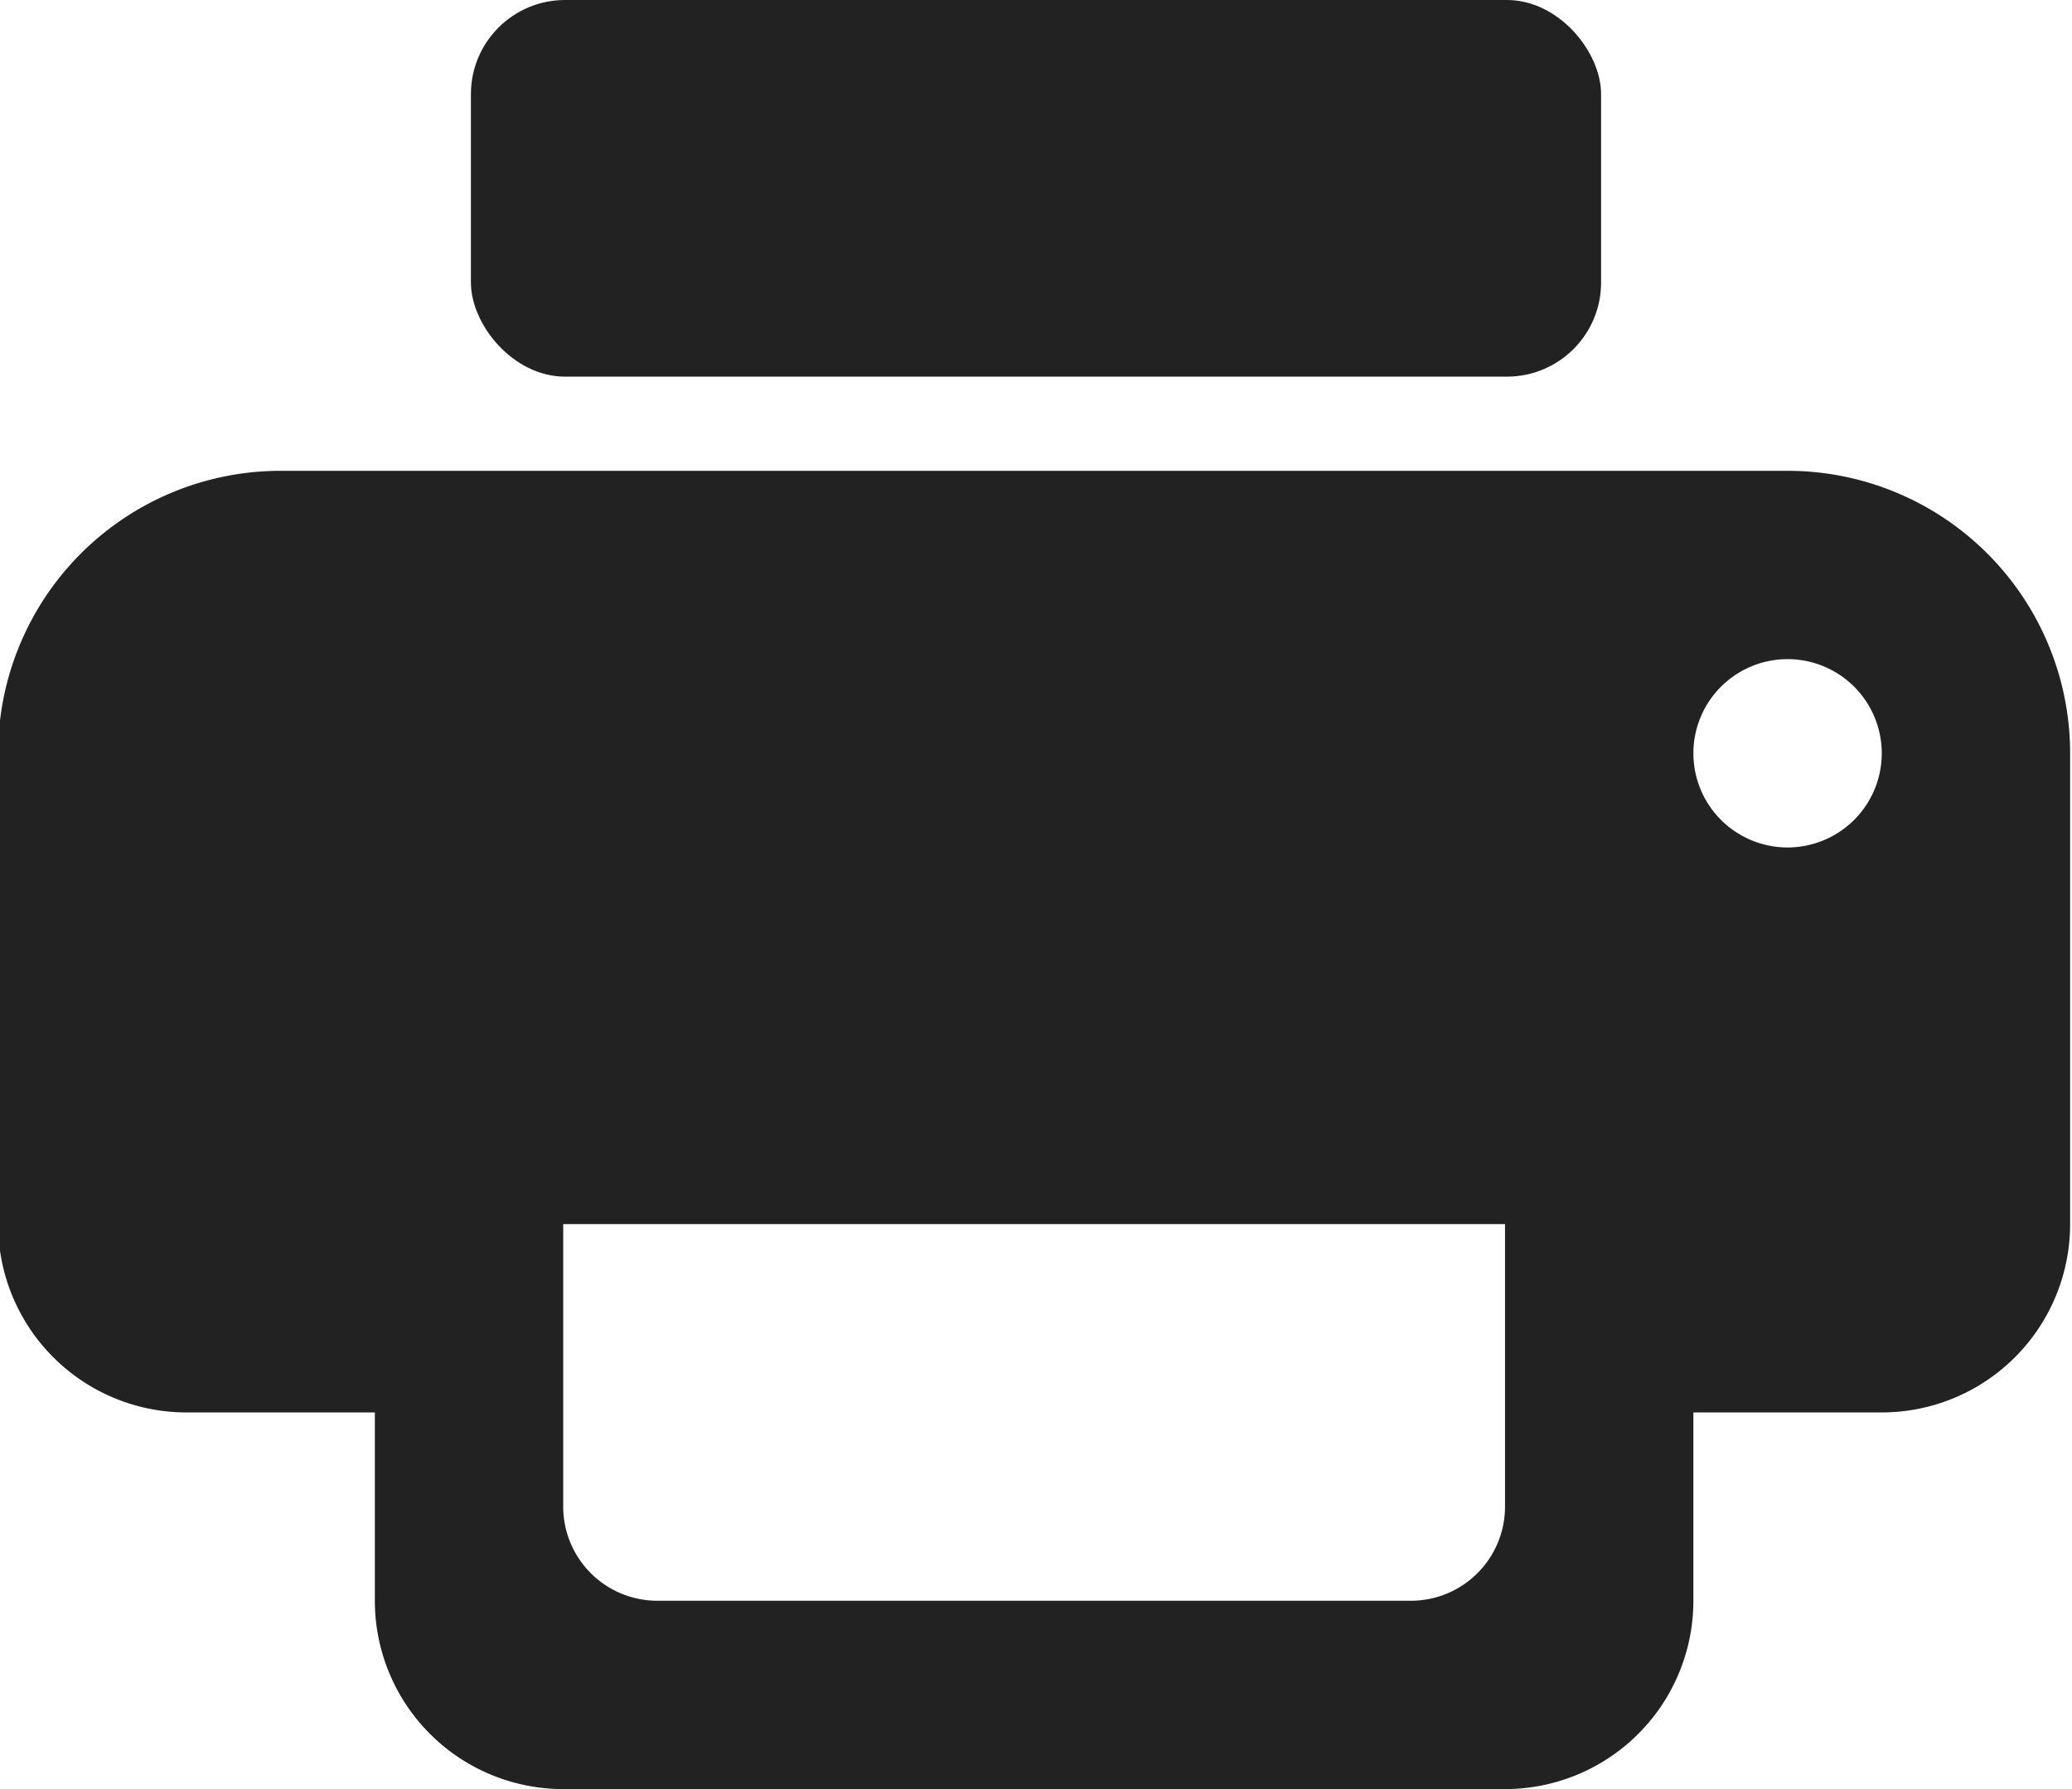 <svg id="Layer_1" data-name="Layer 1" xmlns="http://www.w3.org/2000/svg" viewBox="0 0 22 19"><defs><style>.cls-1{fill:#222;}</style></defs><path class="cls-1" d="M1091,589.77h-16a3,3,0,0,0-3,3v5a2,2,0,0,0,2,2h2v2a2,2,0,0,0,2,2h10a2,2,0,0,0,2-2v-2h2a2,2,0,0,0,2-2v-5A3,3,0,0,0,1091,589.77Zm-3,11a1,1,0,0,1-1,1h-8a1,1,0,0,1-1-1v-3h10Zm3-7a1,1,0,1,1,1-1A1,1,0,0,1,1091,593.77Z" transform="translate(-1072.02 -584.77)"/><rect id="Rectangle_440" data-name="Rectangle 440" class="cls-1" x="5" width="12" height="4" rx="1"/></svg>